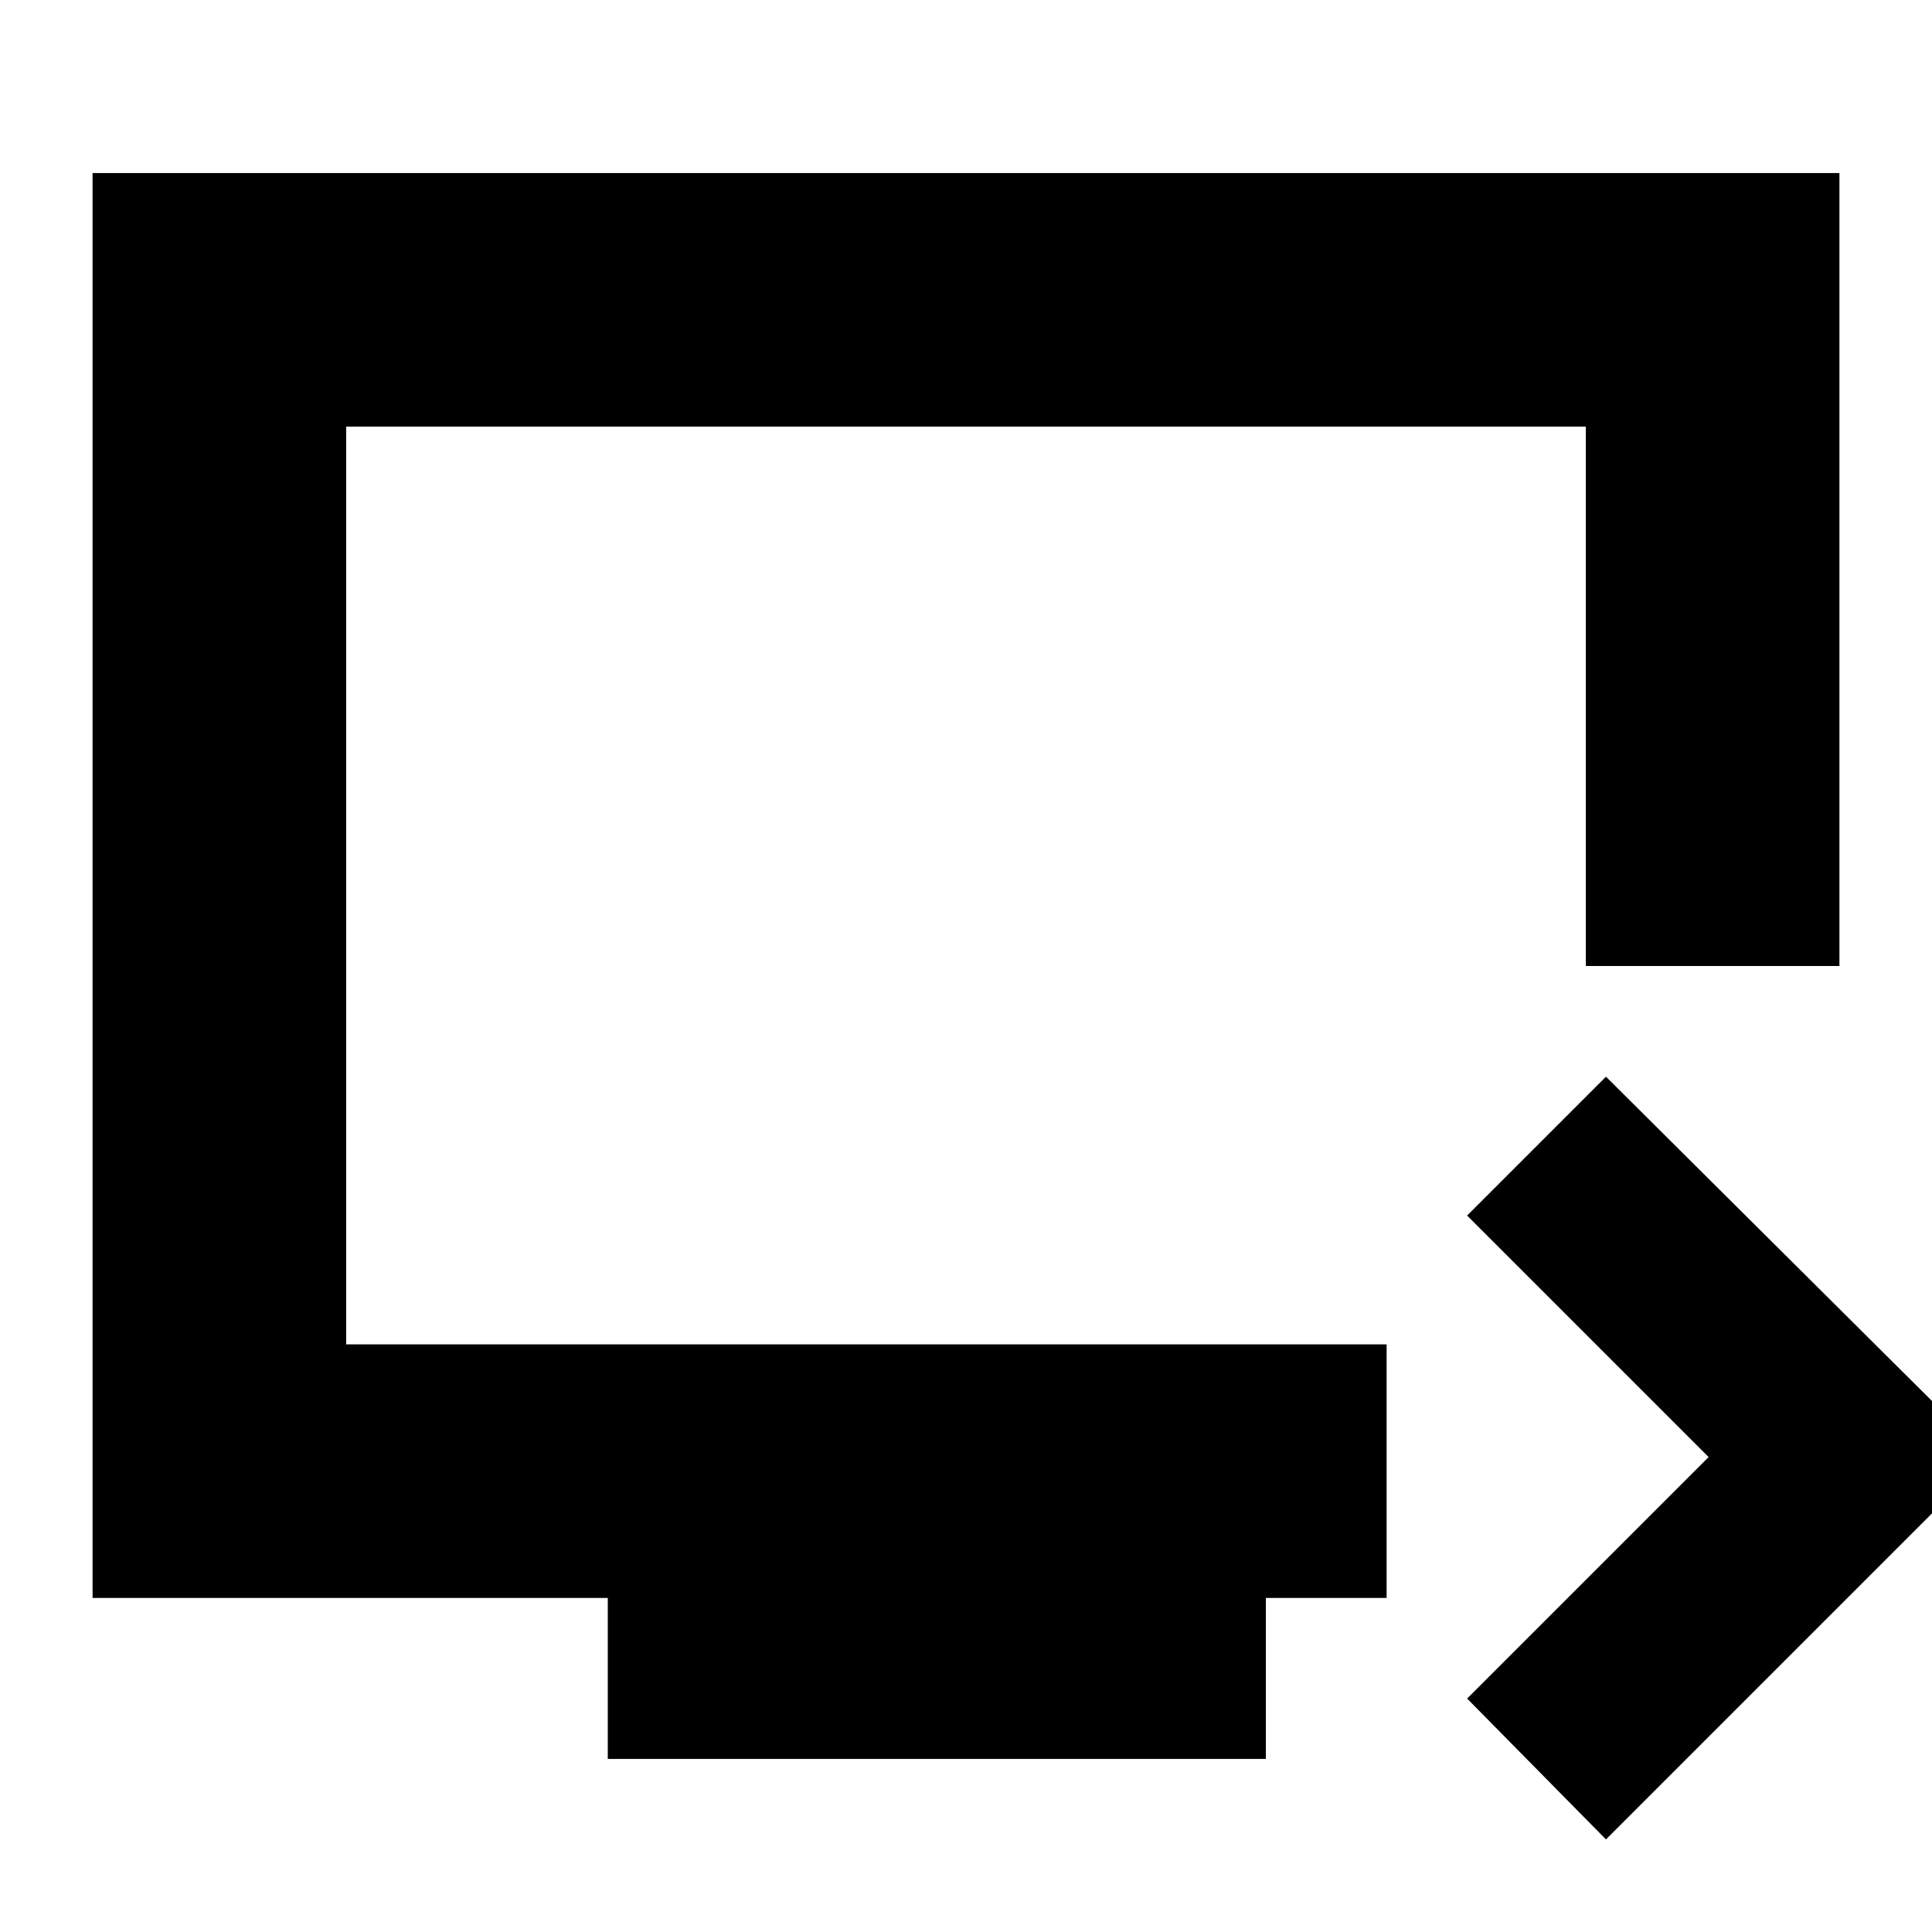 <svg xmlns="http://www.w3.org/2000/svg" height="24" viewBox="0 -960 960 960" width="24"><path d="m798-46-69-70 120-120-120-120 69-69 190 189L798-46ZM302-86v-80H46v-708h868v394H788v-268H172v456h517v126h-60v80H302ZM172-292v-456 456Z"/></svg>
